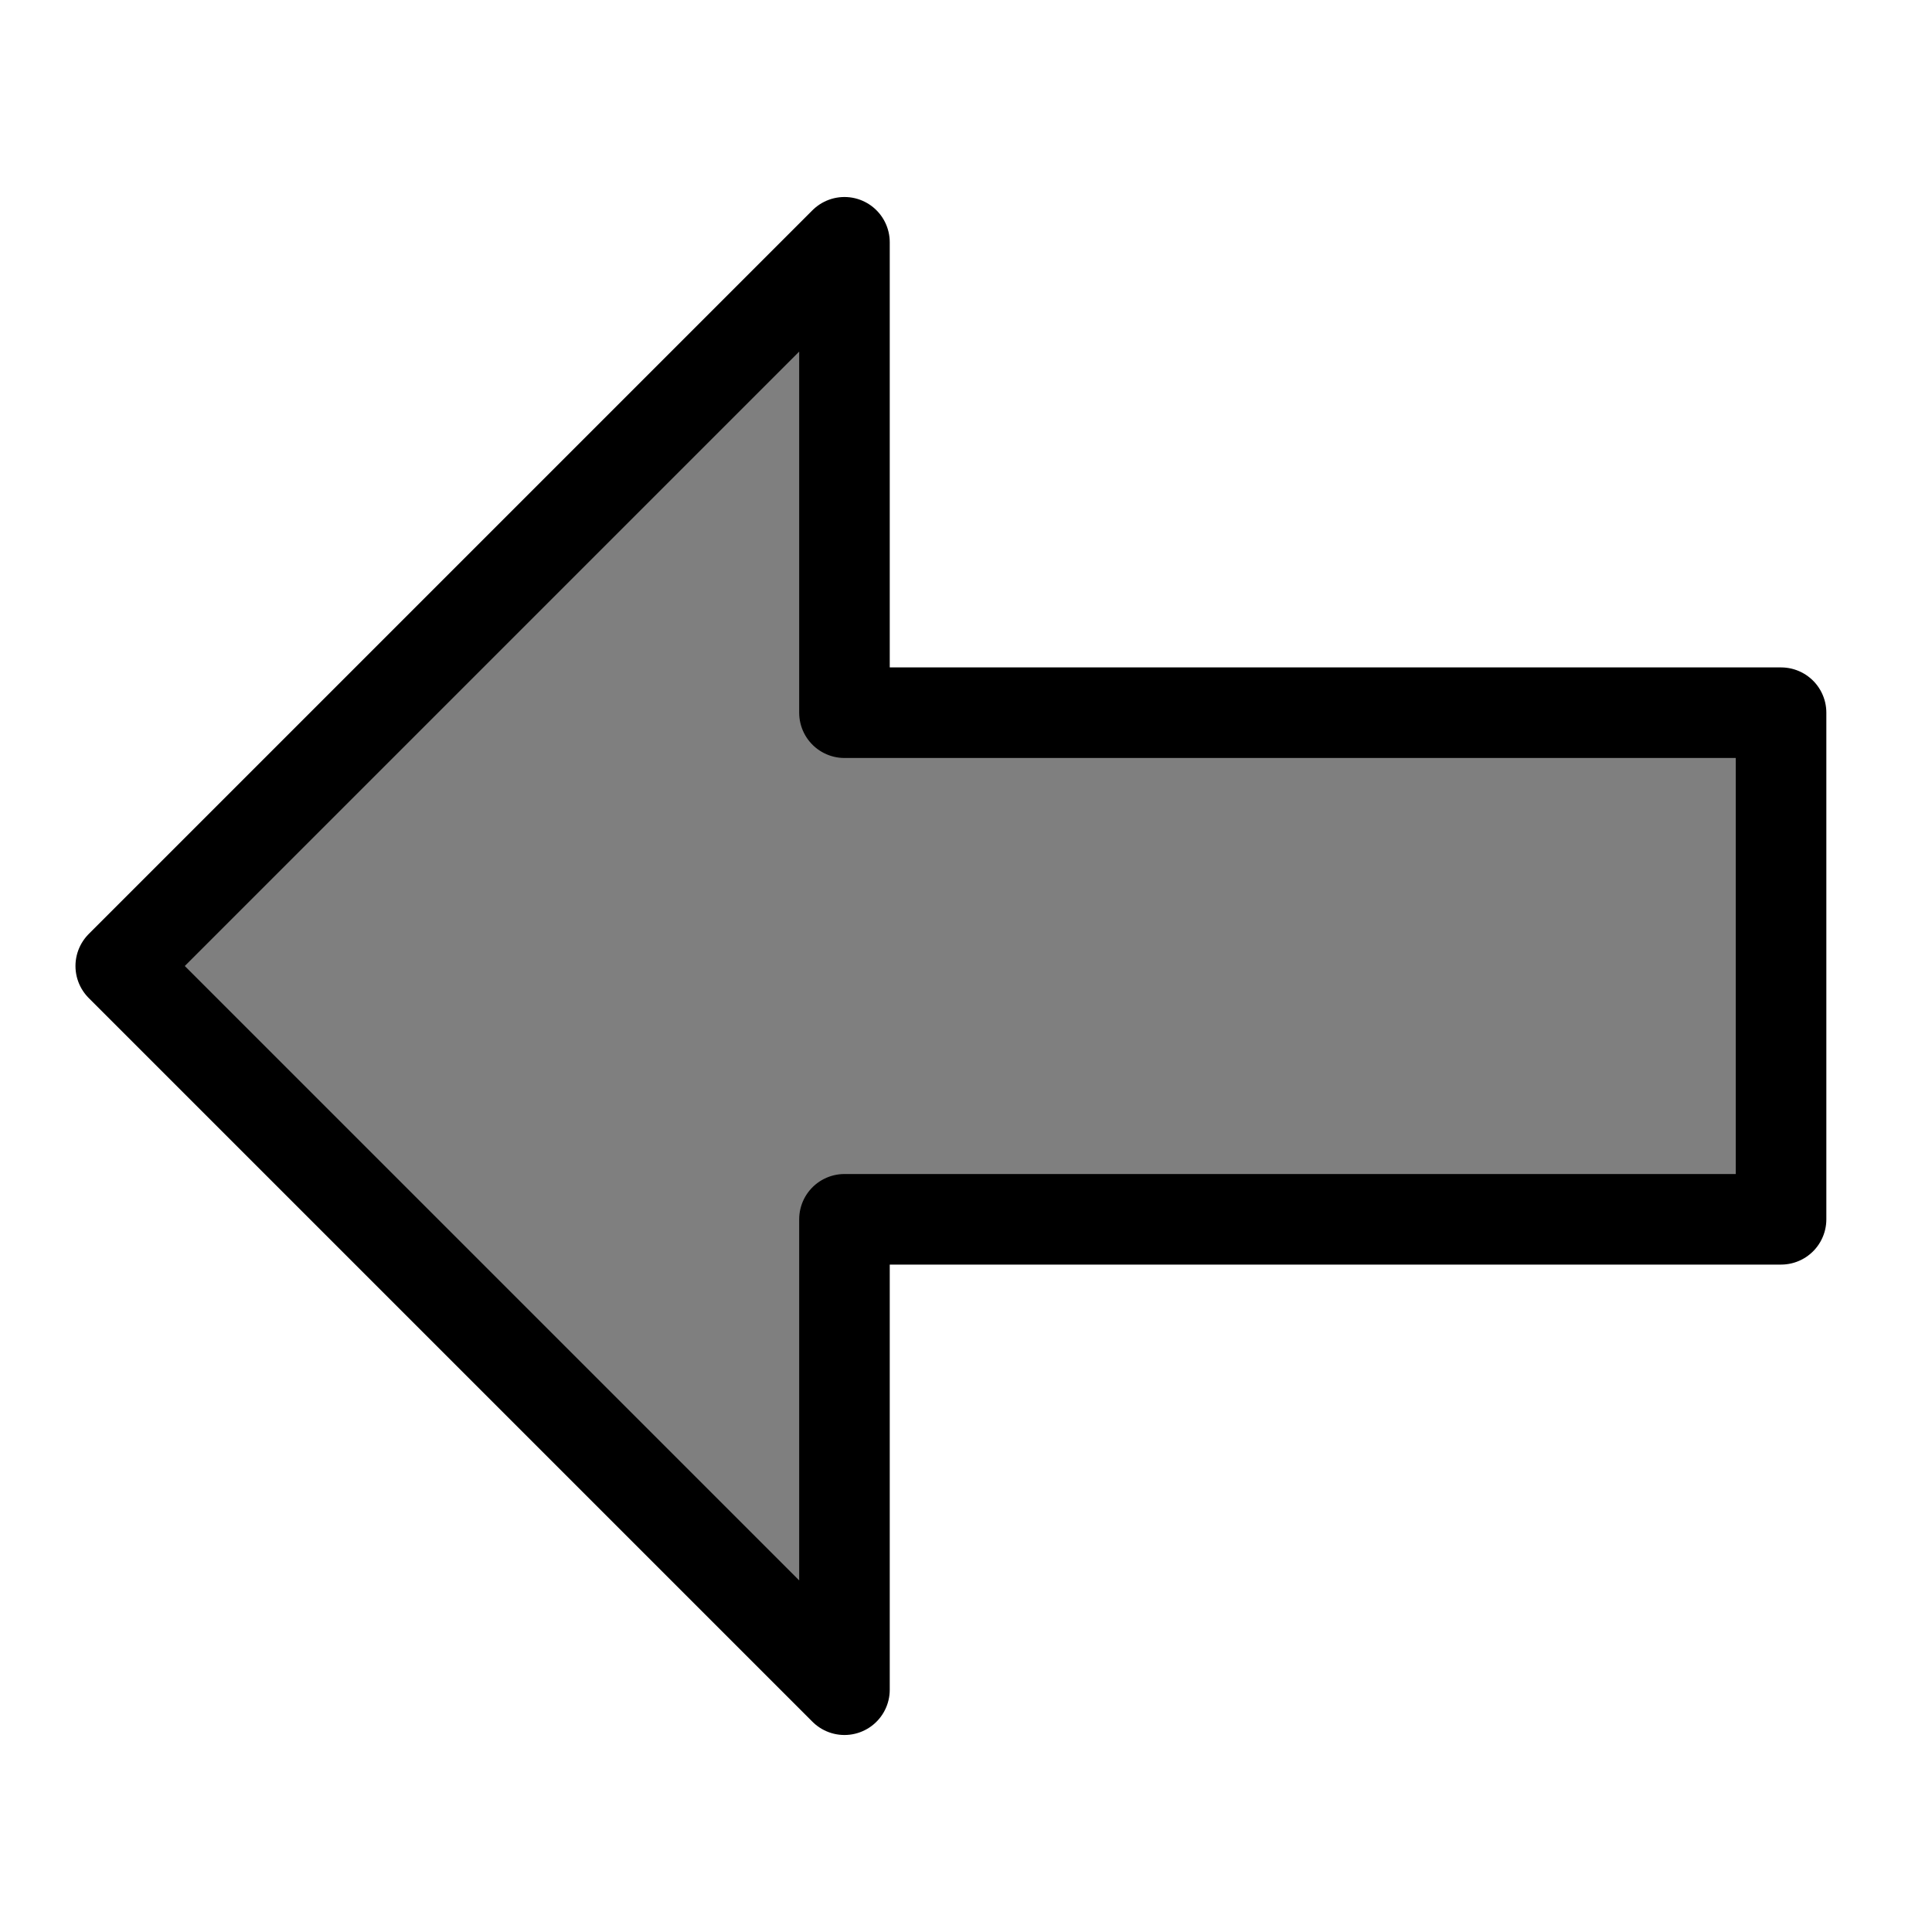 <?xml version="1.0" encoding="UTF-8" standalone="no"?><!DOCTYPE svg PUBLIC "-//W3C//DTD SVG 1.1//EN" "http://www.w3.org/Graphics/SVG/1.1/DTD/svg11.dtd"><svg width="100%" height="100%" viewBox="0 0 64 64" version="1.1" xmlns="http://www.w3.org/2000/svg" xmlns:xlink="http://www.w3.org/1999/xlink" xml:space="preserve" xmlns:serif="http://www.serif.com/" style="fill-rule:evenodd;clip-rule:evenodd;stroke-linecap:round;stroke-linejoin:round;stroke-miterlimit:1.5;"><rect id="Left" x="-0" y="-0" width="64" height="64" style="fill:none;"/><path d="M27.974,40.391l0,15.583l-23.974,-23.974l23.974,-23.974l0,15.583l31.026,-0l0,16.782l-31.026,0Z" style="fill-opacity:0.5;stroke:#000;stroke-width:3px;"/></svg>
